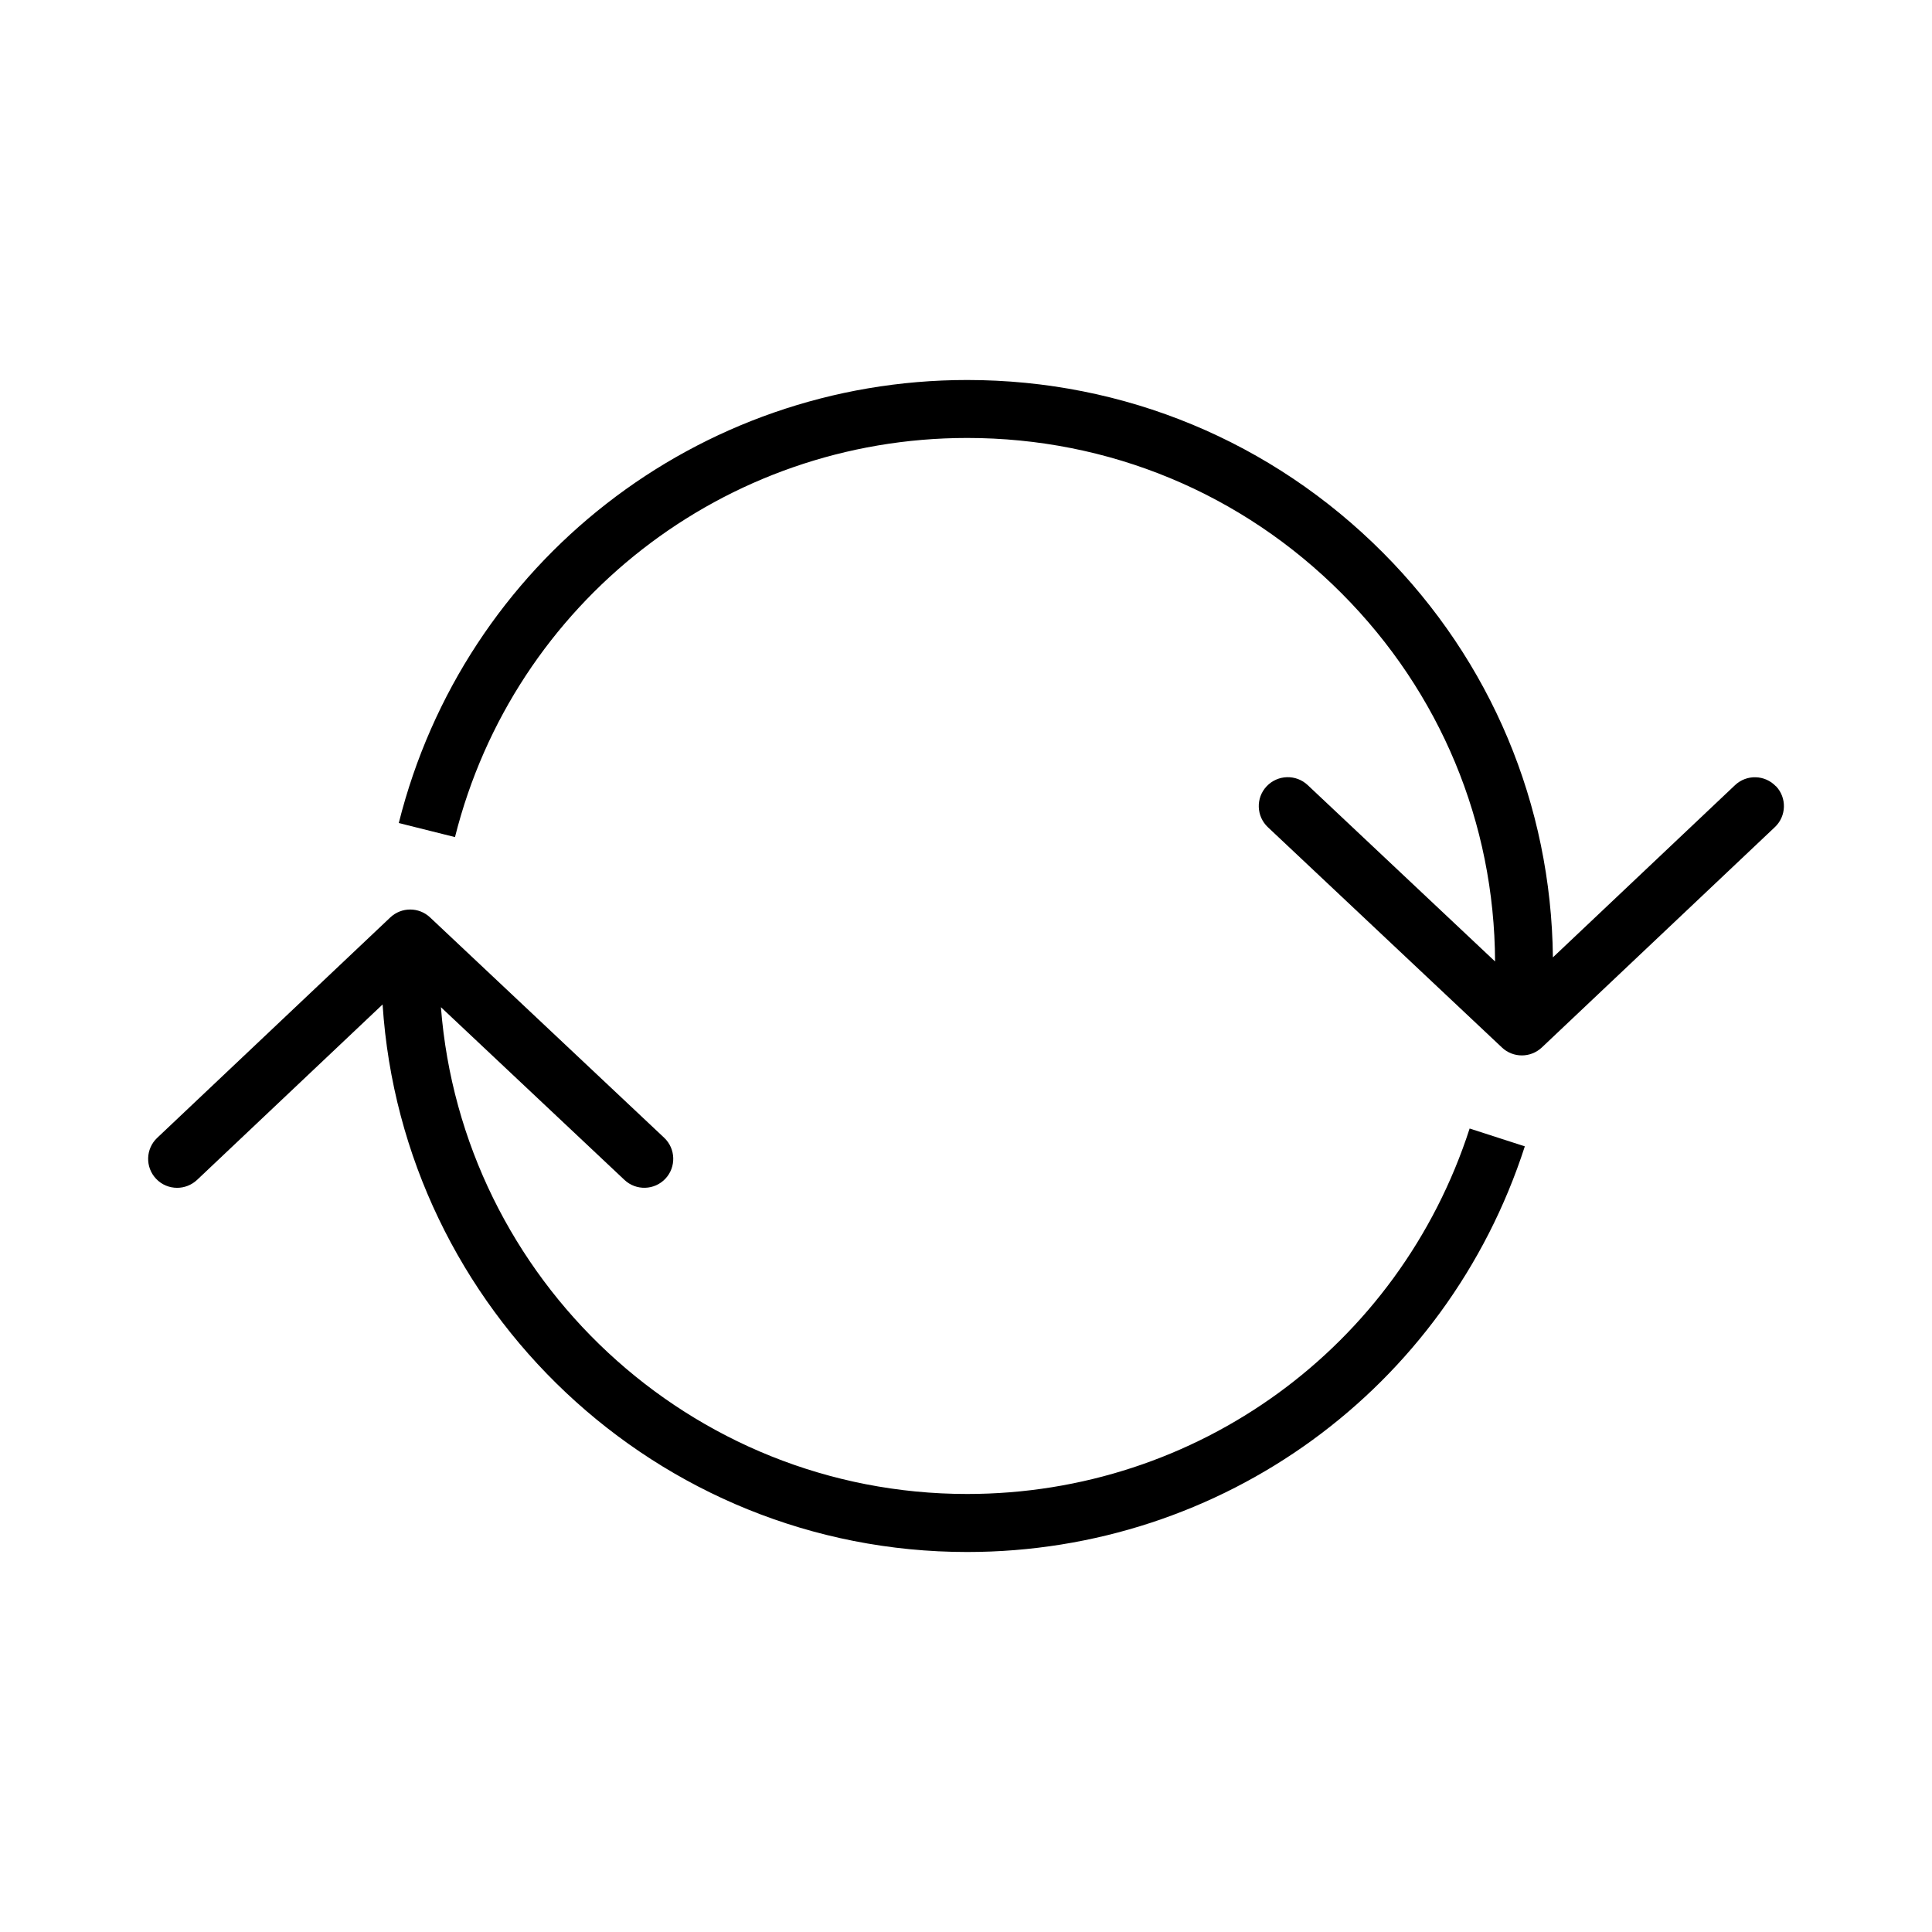 <?xml version="1.0" encoding="utf-8"?>
<!-- Generated by IcoMoon.io -->
<!DOCTYPE svg PUBLIC "-//W3C//DTD SVG 1.1//EN" "http://www.w3.org/Graphics/SVG/1.1/DTD/svg11.dtd">
<svg version="1.1" xmlns="http://www.w3.org/2000/svg" xmlns:xlink="http://www.w3.org/1999/xlink" width="32" height="32" viewBox="0 0 32 32">
<path fill="#000000" d="M24.342 18.691c-1.17 3.621-4.515 6.054-8.323 6.054-4.592 0-8.366-3.559-8.716-8.063l3.040 2.861c0.193 0.182 0.497 0.172 0.678-0.020s0.172-0.497-0.020-0.678l-3.878-3.65c-0.185-0.174-0.474-0.174-0.659 0.001l-3.86 3.65c-0.193 0.182-0.201 0.486-0.019 0.678 0.094 0.1 0.221 0.15 0.349 0.15 0.118 0 0.237-0.044 0.33-0.131l3.073-2.906c0.329 5.055 4.545 9.069 9.682 9.069 4.227 0 7.938-2.7 9.237-6.719l-0.914-0.295z"></path>
<path fill="#000000" d="M29.415 13.024c-0.182-0.193-0.486-0.201-0.678-0.019l-3.016 2.852c-0.028-2.528-1.022-4.903-2.815-6.703-1.837-1.844-4.284-2.86-6.887-2.86-4.46 0-8.331 3.017-9.414 7.338l0.931 0.233c0.976-3.892 4.464-6.611 8.483-6.611 2.347 0 4.551 0.915 6.207 2.578 1.628 1.635 2.527 3.796 2.537 6.093l-3.104-2.922c-0.193-0.181-0.496-0.173-0.679 0.020s-0.172 0.497 0.020 0.678l3.878 3.65c0.092 0.087 0.211 0.13 0.329 0.13s0.237-0.044 0.33-0.131l3.86-3.65c0.193-0.182 0.201-0.486 0.019-0.678z"></path>
</svg>
